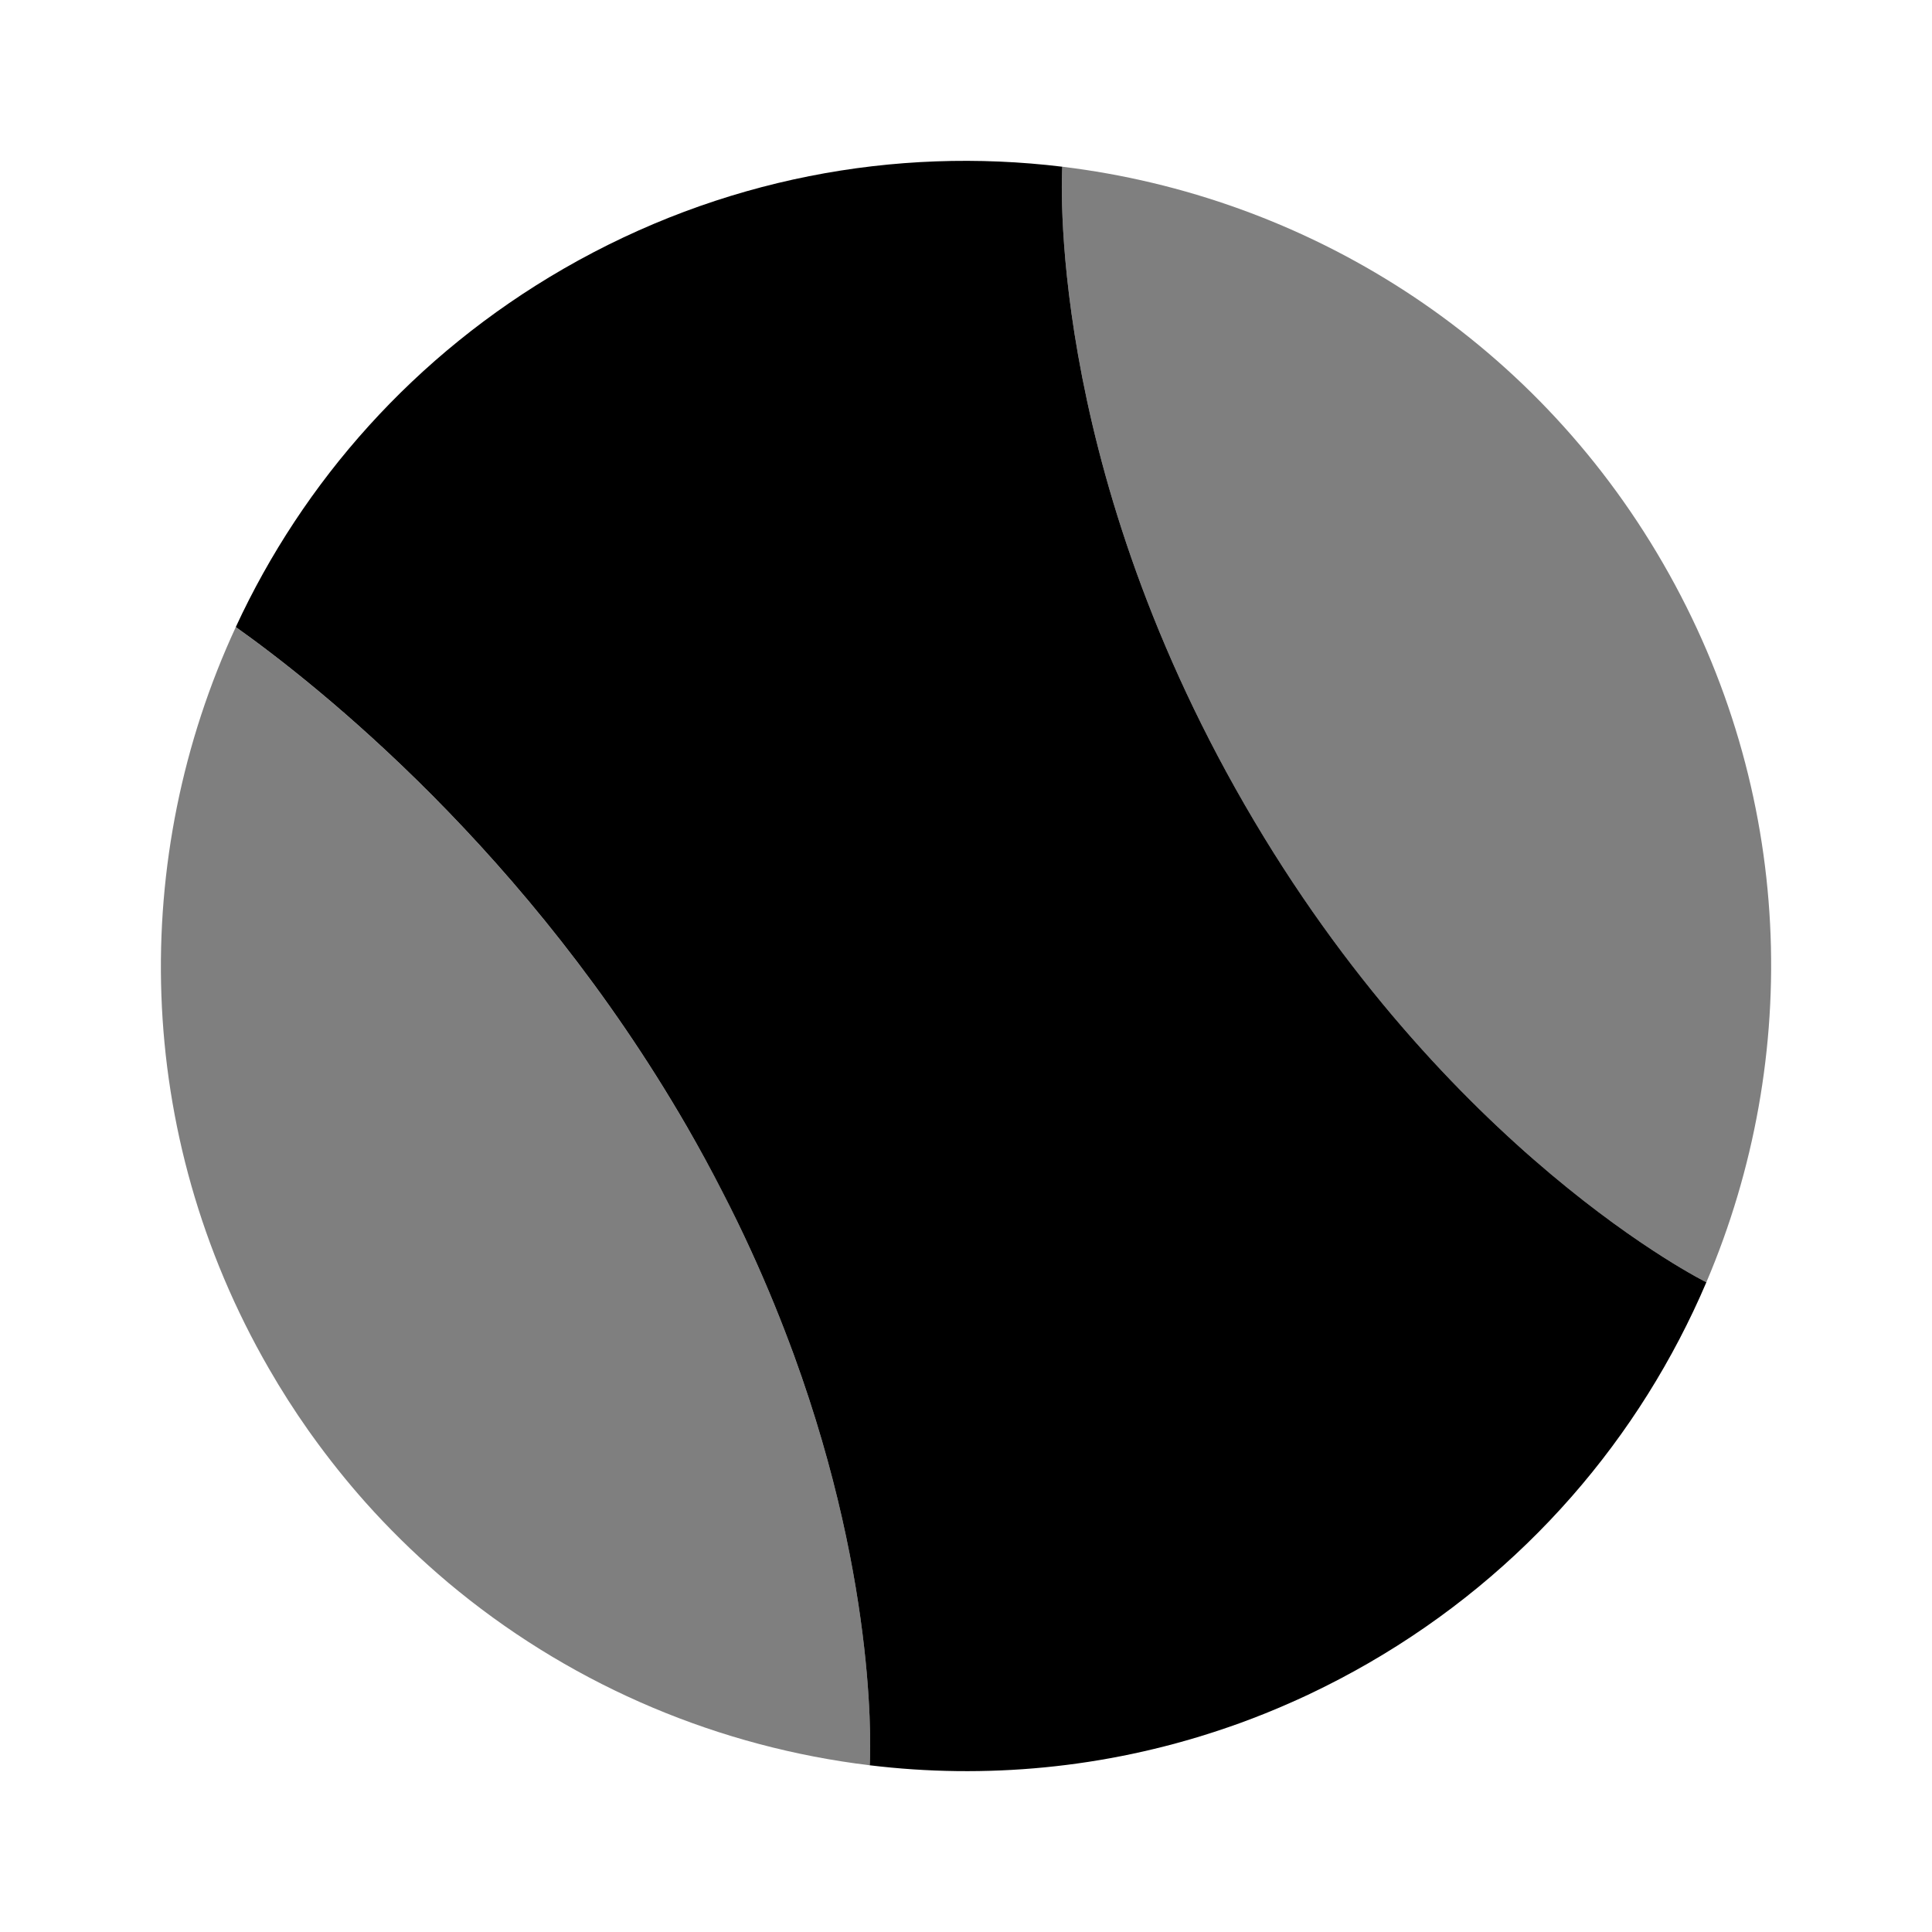 <svg width="24" height="24" viewBox="0 0 24 24" fill="none" xmlns="http://www.w3.org/2000/svg">
<path d="M13.196 2.071C11.121 1.819 8.95 2.214 7 3.339C5.146 4.41 3.765 5.984 2.929 7.789C3.945 8.511 6.563 10.583 8.536 14C8.692 14.271 8.838 14.539 8.973 14.803C9.1 15.049 9.218 15.292 9.327 15.531C9.431 15.757 9.527 15.98 9.617 16.199C9.705 16.414 9.786 16.625 9.862 16.832C10.93 19.761 10.807 21.883 10.804 21.929C12.239 22.103 13.719 21.968 15.14 21.496C15.228 21.467 15.316 21.436 15.403 21.405C15.612 21.329 15.819 21.246 16.024 21.155C16.107 21.119 16.19 21.081 16.272 21.042C16.518 20.925 16.761 20.798 17 20.66C18.95 19.534 20.377 17.851 21.197 15.929C21.197 15.929 17.964 14.33 15.464 10C12.964 5.67 13.196 2.071 13.196 2.071Z" fill="black"/>
<g opacity="0.5">
<path d="M3.83 17.768L3.873 17.828C4.083 18.121 4.306 18.4 4.541 18.664C4.824 18.981 5.125 19.277 5.441 19.552C5.526 19.626 5.611 19.698 5.698 19.768C7.173 20.964 8.95 21.705 10.804 21.929C10.808 21.874 10.928 19.754 9.862 16.833C9.786 16.625 9.705 16.414 9.617 16.199C9.527 15.98 9.431 15.758 9.327 15.532C9.218 15.292 9.1 15.049 8.974 14.803C8.838 14.539 8.692 14.271 8.536 14.001C6.563 10.584 3.945 8.512 2.929 7.79C1.608 10.642 1.649 14.071 3.34 17C3.493 17.266 3.657 17.522 3.83 17.768Z" fill="black"/>
<path d="M20.66 7C19.025 4.167 16.212 2.437 13.196 2.071C13.196 2.071 12.964 5.67 15.464 10.001C17.964 14.331 21.197 15.929 21.197 15.929C22.388 13.134 22.296 9.833 20.66 7Z" fill="black"/>
</g>
</svg>
